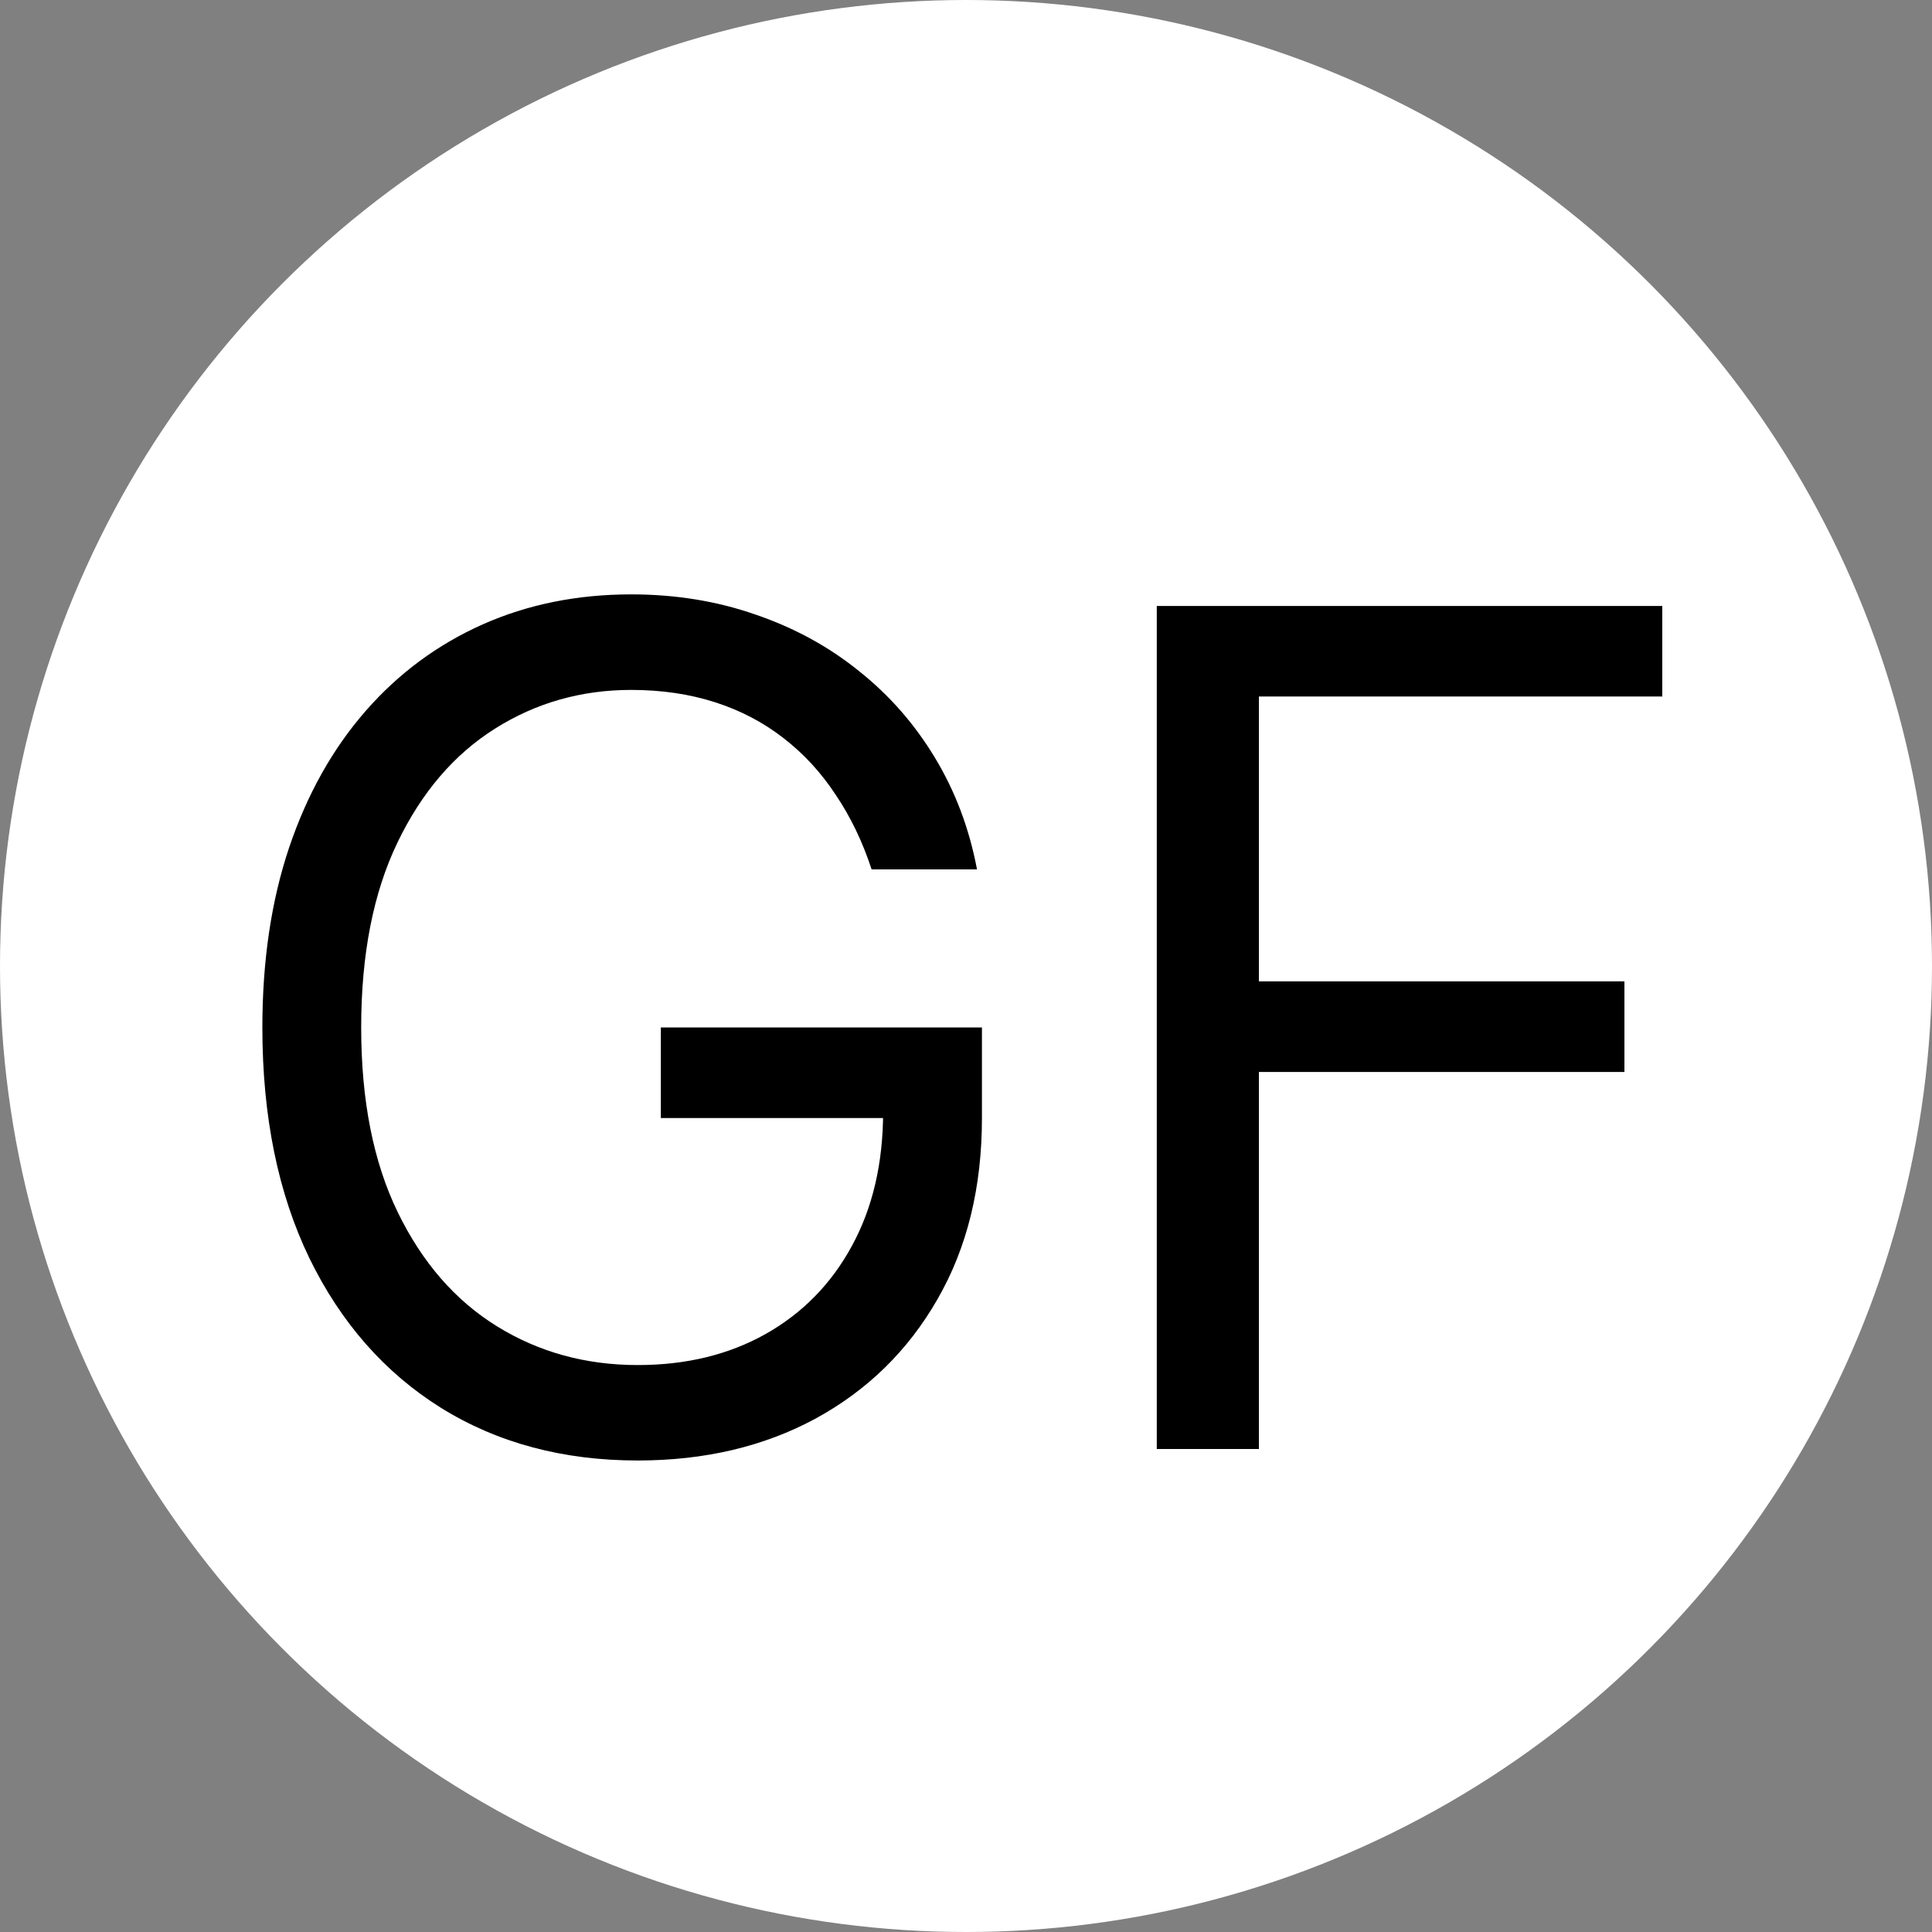 <svg width="20" height="20" viewBox="0 0 20 20" fill="none" xmlns="http://www.w3.org/2000/svg">
<rect x="0" y="0" width="20" height="20" fill="#808080" stroke="none"/>
<g id="Frame 1" clip-path="url(#clip0_1_2)">
<circle id="Ellipse" cx="10" cy="10" r="10" fill="white"/>
<path id="GF" d="M9.023 9C8.929 8.713 8.805 8.456 8.652 8.229C8.501 7.999 8.321 7.803 8.111 7.641C7.903 7.479 7.668 7.355 7.403 7.27C7.139 7.185 6.849 7.142 6.534 7.142C6.017 7.142 5.547 7.276 5.124 7.543C4.7 7.81 4.364 8.203 4.114 8.723C3.864 9.243 3.739 9.881 3.739 10.636C3.739 11.392 3.865 12.03 4.118 12.55C4.371 13.07 4.713 13.463 5.145 13.73C5.577 13.997 6.062 14.131 6.602 14.131C7.102 14.131 7.543 14.024 7.923 13.811C8.307 13.595 8.605 13.291 8.818 12.899C9.034 12.504 9.142 12.04 9.142 11.506L9.466 11.574H6.841V10.636H10.165V11.574C10.165 12.293 10.011 12.918 9.705 13.449C9.401 13.98 8.98 14.392 8.443 14.685C7.909 14.974 7.295 15.119 6.602 15.119C5.83 15.119 5.151 14.938 4.565 14.574C3.983 14.21 3.528 13.693 3.202 13.023C2.878 12.352 2.716 11.557 2.716 10.636C2.716 9.946 2.808 9.325 2.993 8.774C3.18 8.22 3.445 7.749 3.786 7.359C4.126 6.97 4.53 6.672 4.996 6.464C5.462 6.257 5.974 6.153 6.534 6.153C6.994 6.153 7.423 6.223 7.821 6.362C8.222 6.499 8.578 6.693 8.891 6.946C9.206 7.196 9.469 7.496 9.679 7.845C9.889 8.192 10.034 8.577 10.114 9H9.023ZM11.975 15V6.273H17.208V7.21H13.032V10.159H16.816V11.097H13.032V15H11.975Z" fill="black"/>
</g>
<defs>
<clipPath id="clip0_1_2">
<rect width="20" height="20" fill="white"/>
</clipPath>
</defs>
</svg>

